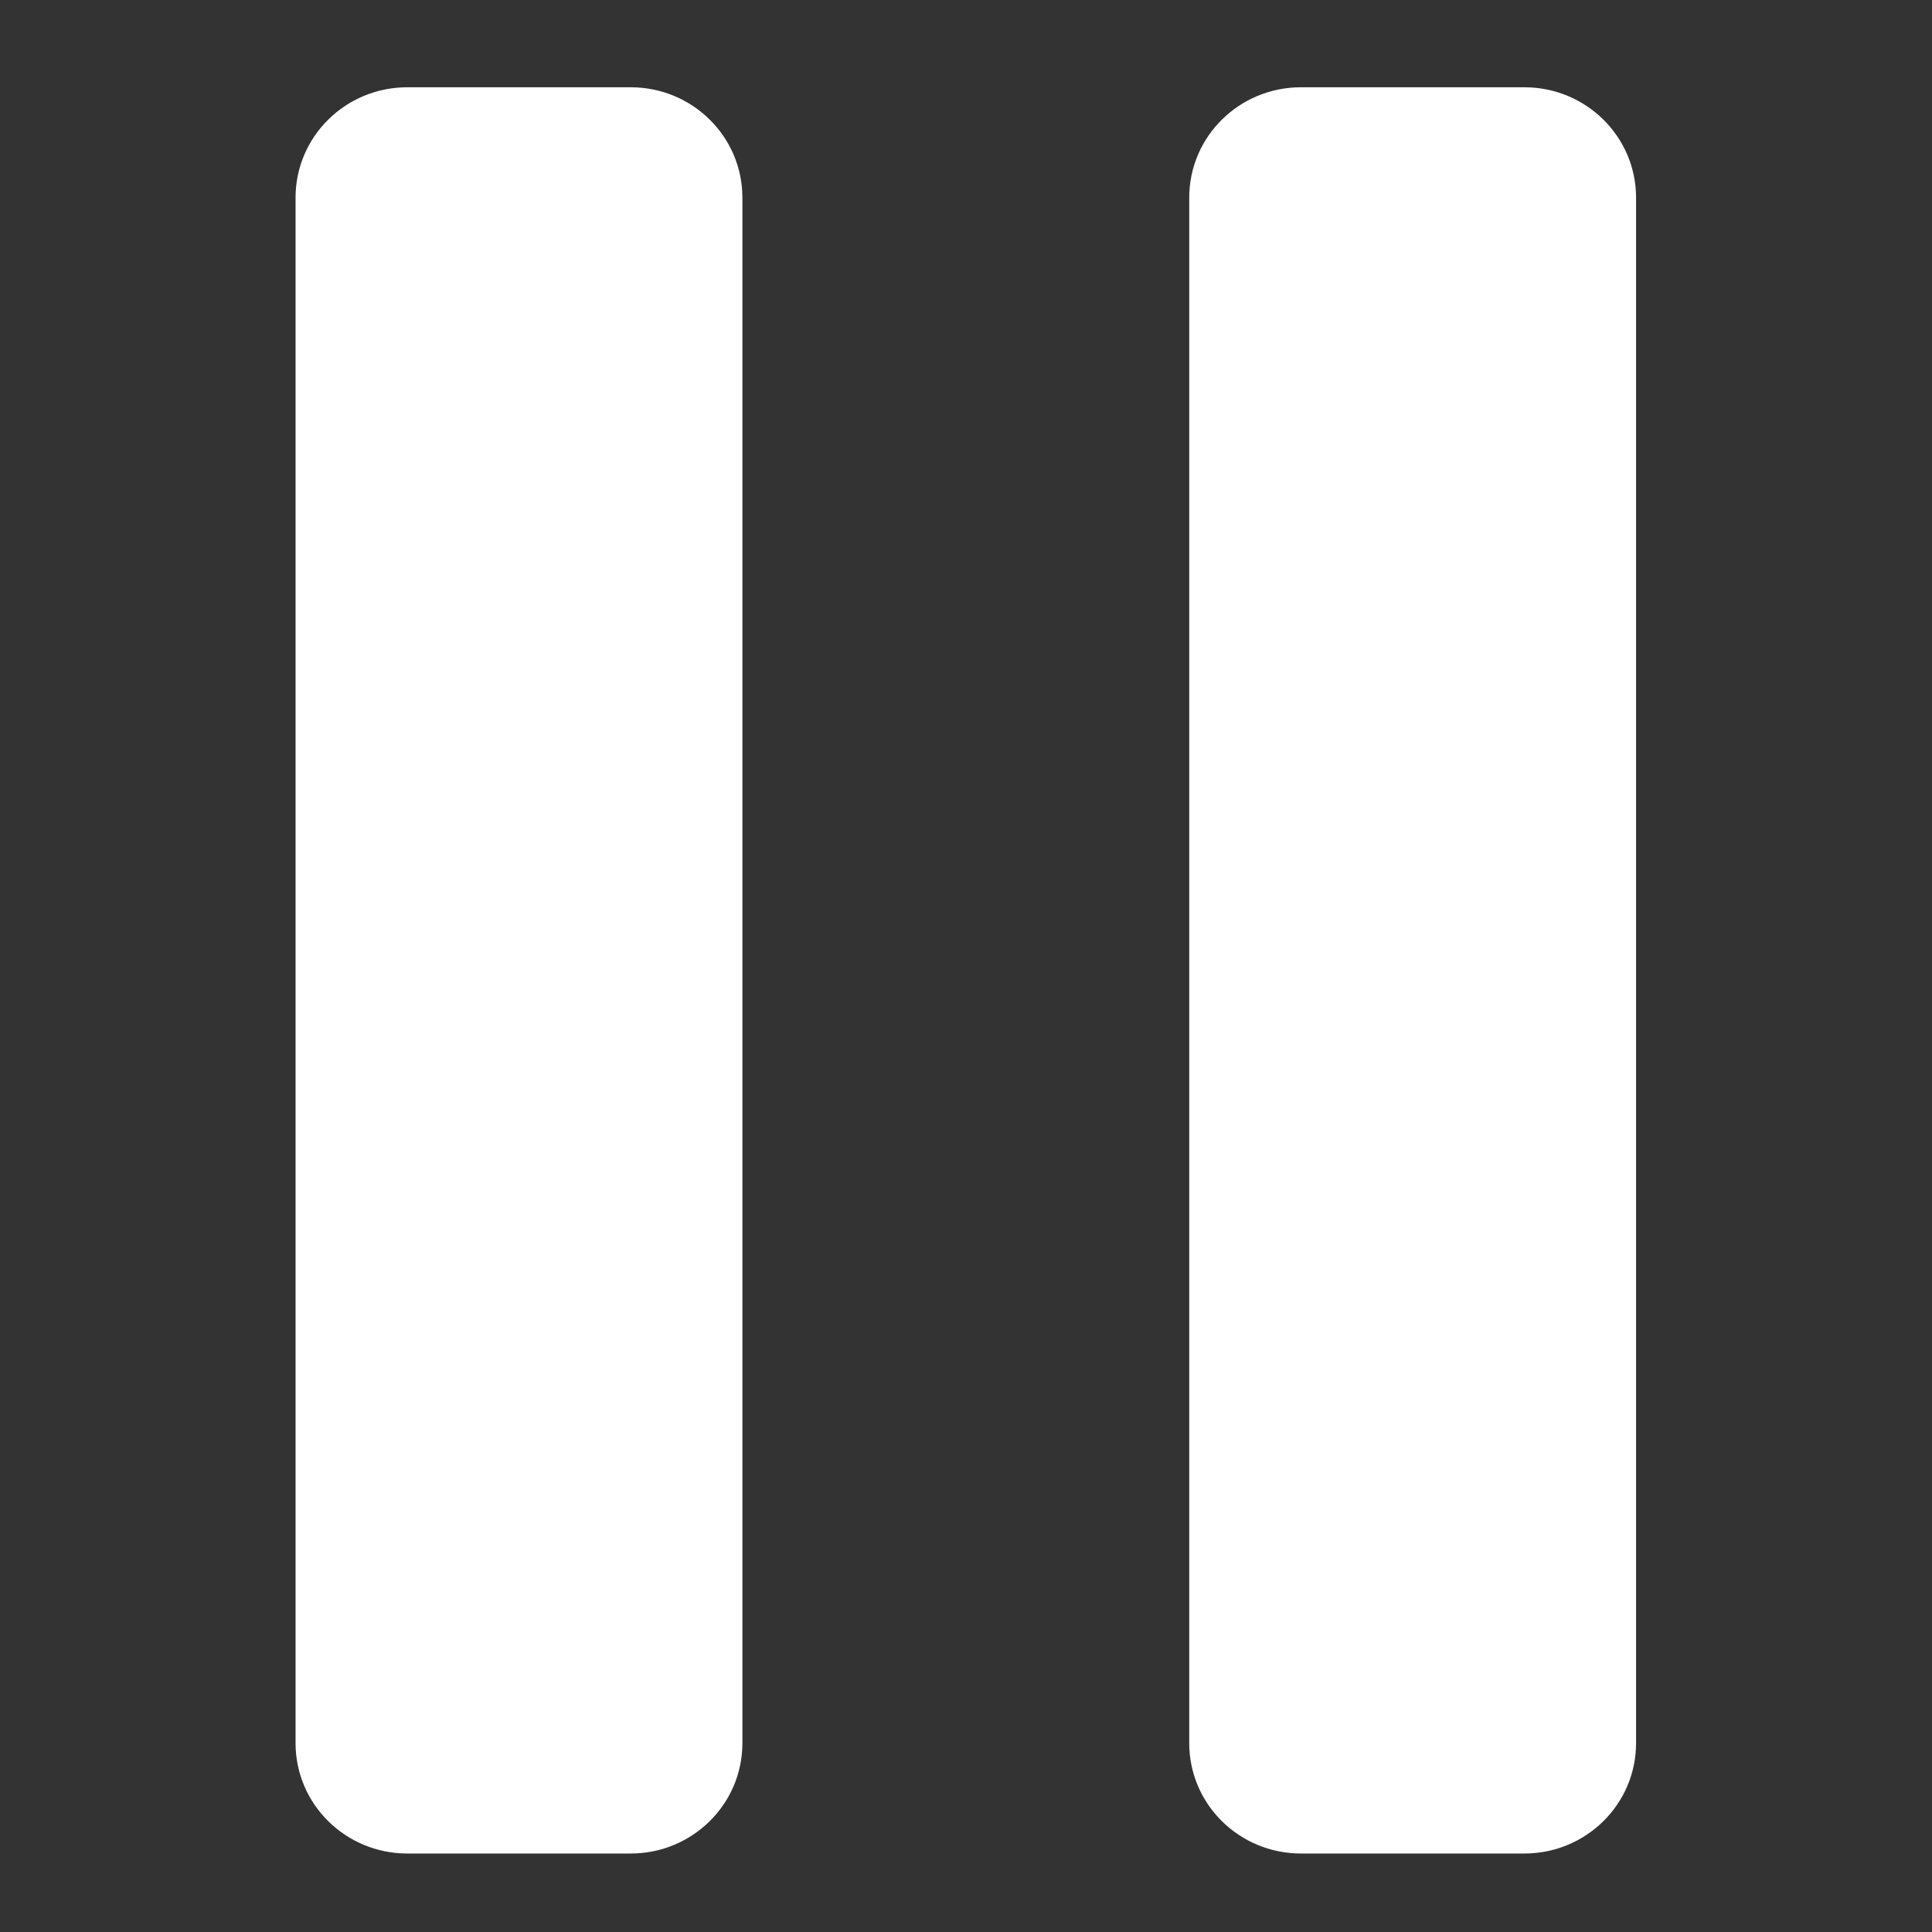 <?xml version="1.0" encoding="UTF-8" standalone="no"?>
<!DOCTYPE svg PUBLIC "-//W3C//DTD SVG 1.1//EN" "http://www.w3.org/Graphics/SVG/1.1/DTD/svg11.dtd">
<svg width="100%" height="100%" viewBox="0 0 512 512" version="1.1" xmlns="http://www.w3.org/2000/svg" xmlns:xlink="http://www.w3.org/1999/xlink" xml:space="preserve" xmlns:serif="http://www.serif.com/" style="fill-rule:evenodd;clip-rule:evenodd;stroke-linejoin:round;stroke-miterlimit:2;">
    <rect x="0" y="0" width="512" height="512" fill="#333333" stroke="none"/>
    <g id="Pause-Icon" transform="matrix(19.736,0,0,19.503,-3592.57,-65819)">
        <path d="M202.5,3400L199.5,3400C198.672,3400 198,3399.33 198,3398.5L198,3377.5C198,3376.67 198.672,3376 199.5,3376L202.5,3376C203.328,3376 204,3376.67 204,3377.5L204,3398.5C204,3399.33 203.328,3400 202.5,3400ZM190.5,3400L187.5,3400C186.672,3400 186,3399.33 186,3398.5L186,3377.5C186,3376.67 186.672,3376 187.5,3376L190.5,3376C191.328,3376 192,3376.67 192,3377.5L192,3398.5C192,3399.33 191.328,3400 190.5,3400Z" style="fill:white;"/>
    </g>
</svg>
